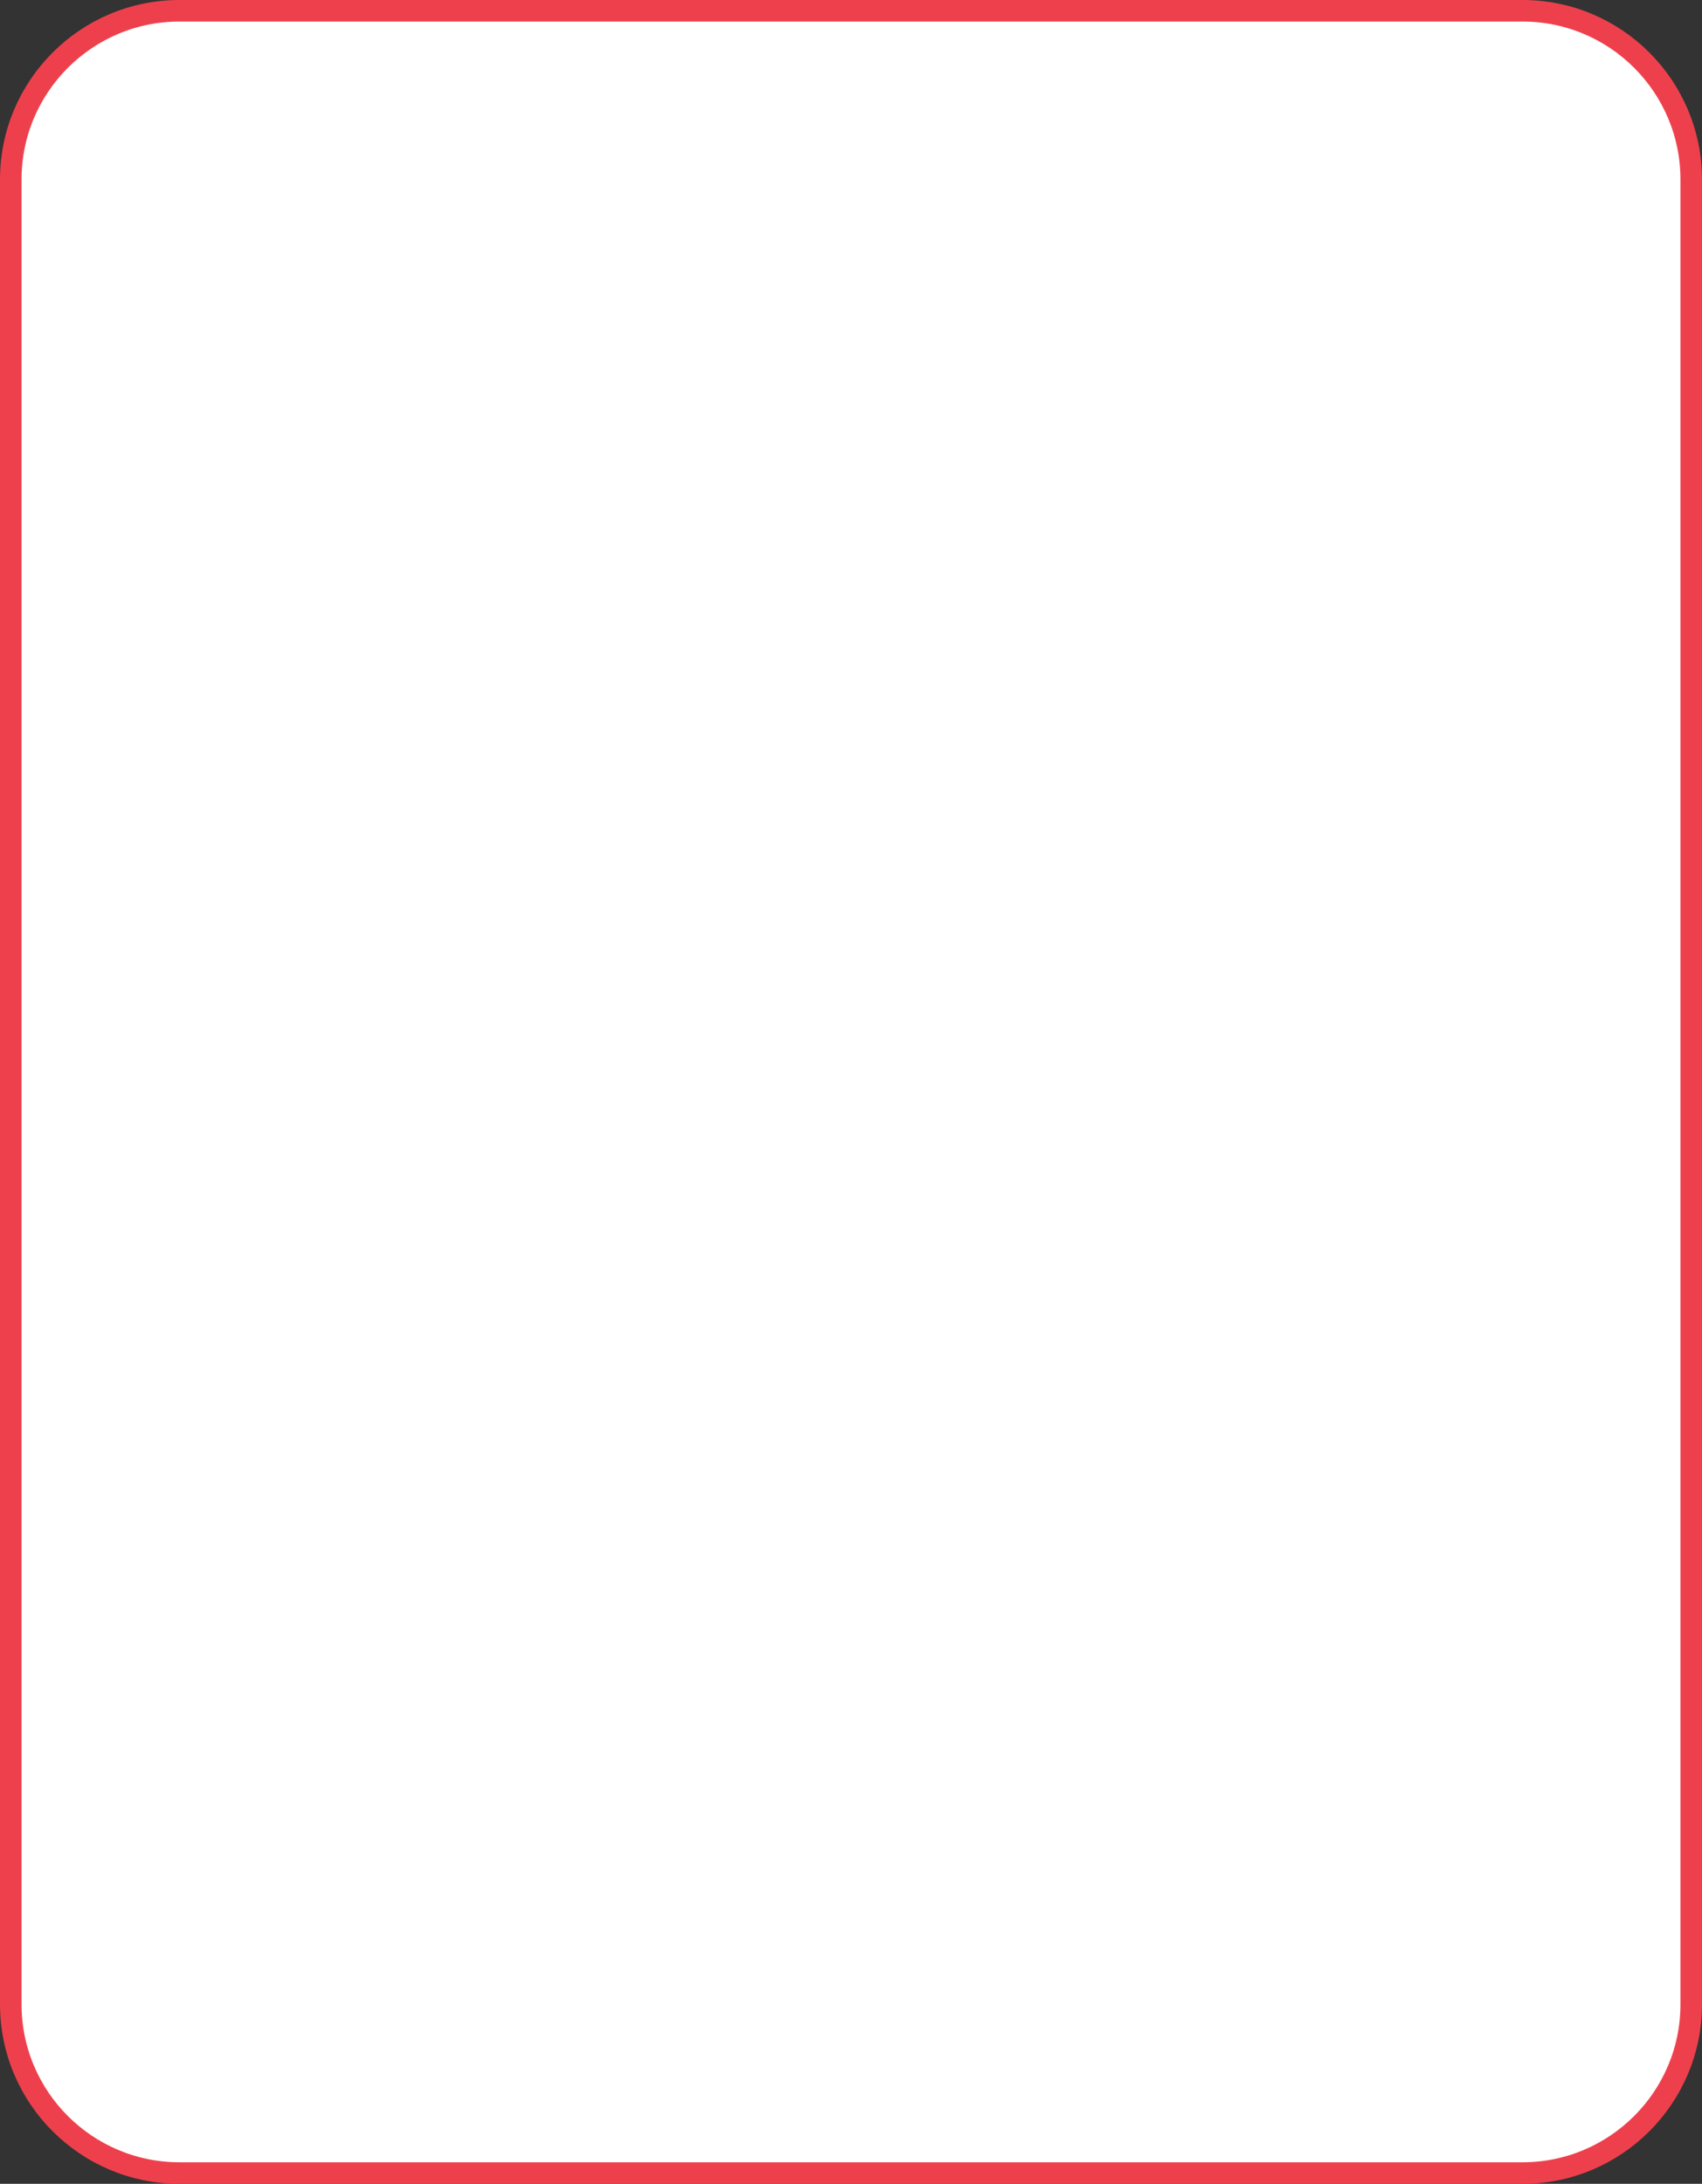 <svg width="237" height="304" viewBox="0 0 237 304" fill="none" xmlns="http://www.w3.org/2000/svg">
<rect x="0" y="0" width="237" height="304" fill="#333333" stroke="none"/>
<path d="M25 1.5H212C224.979 1.5 235.5 12.021 235.5 25V279C235.5 291.979 224.979 302.5 212 302.5H25C12.021 302.5 1.5 291.979 1.5 279V25C1.5 12.021 12.021 1.5 25 1.5Z" fill="white" stroke="#EE404C" stroke-width="3"/>
</svg>
